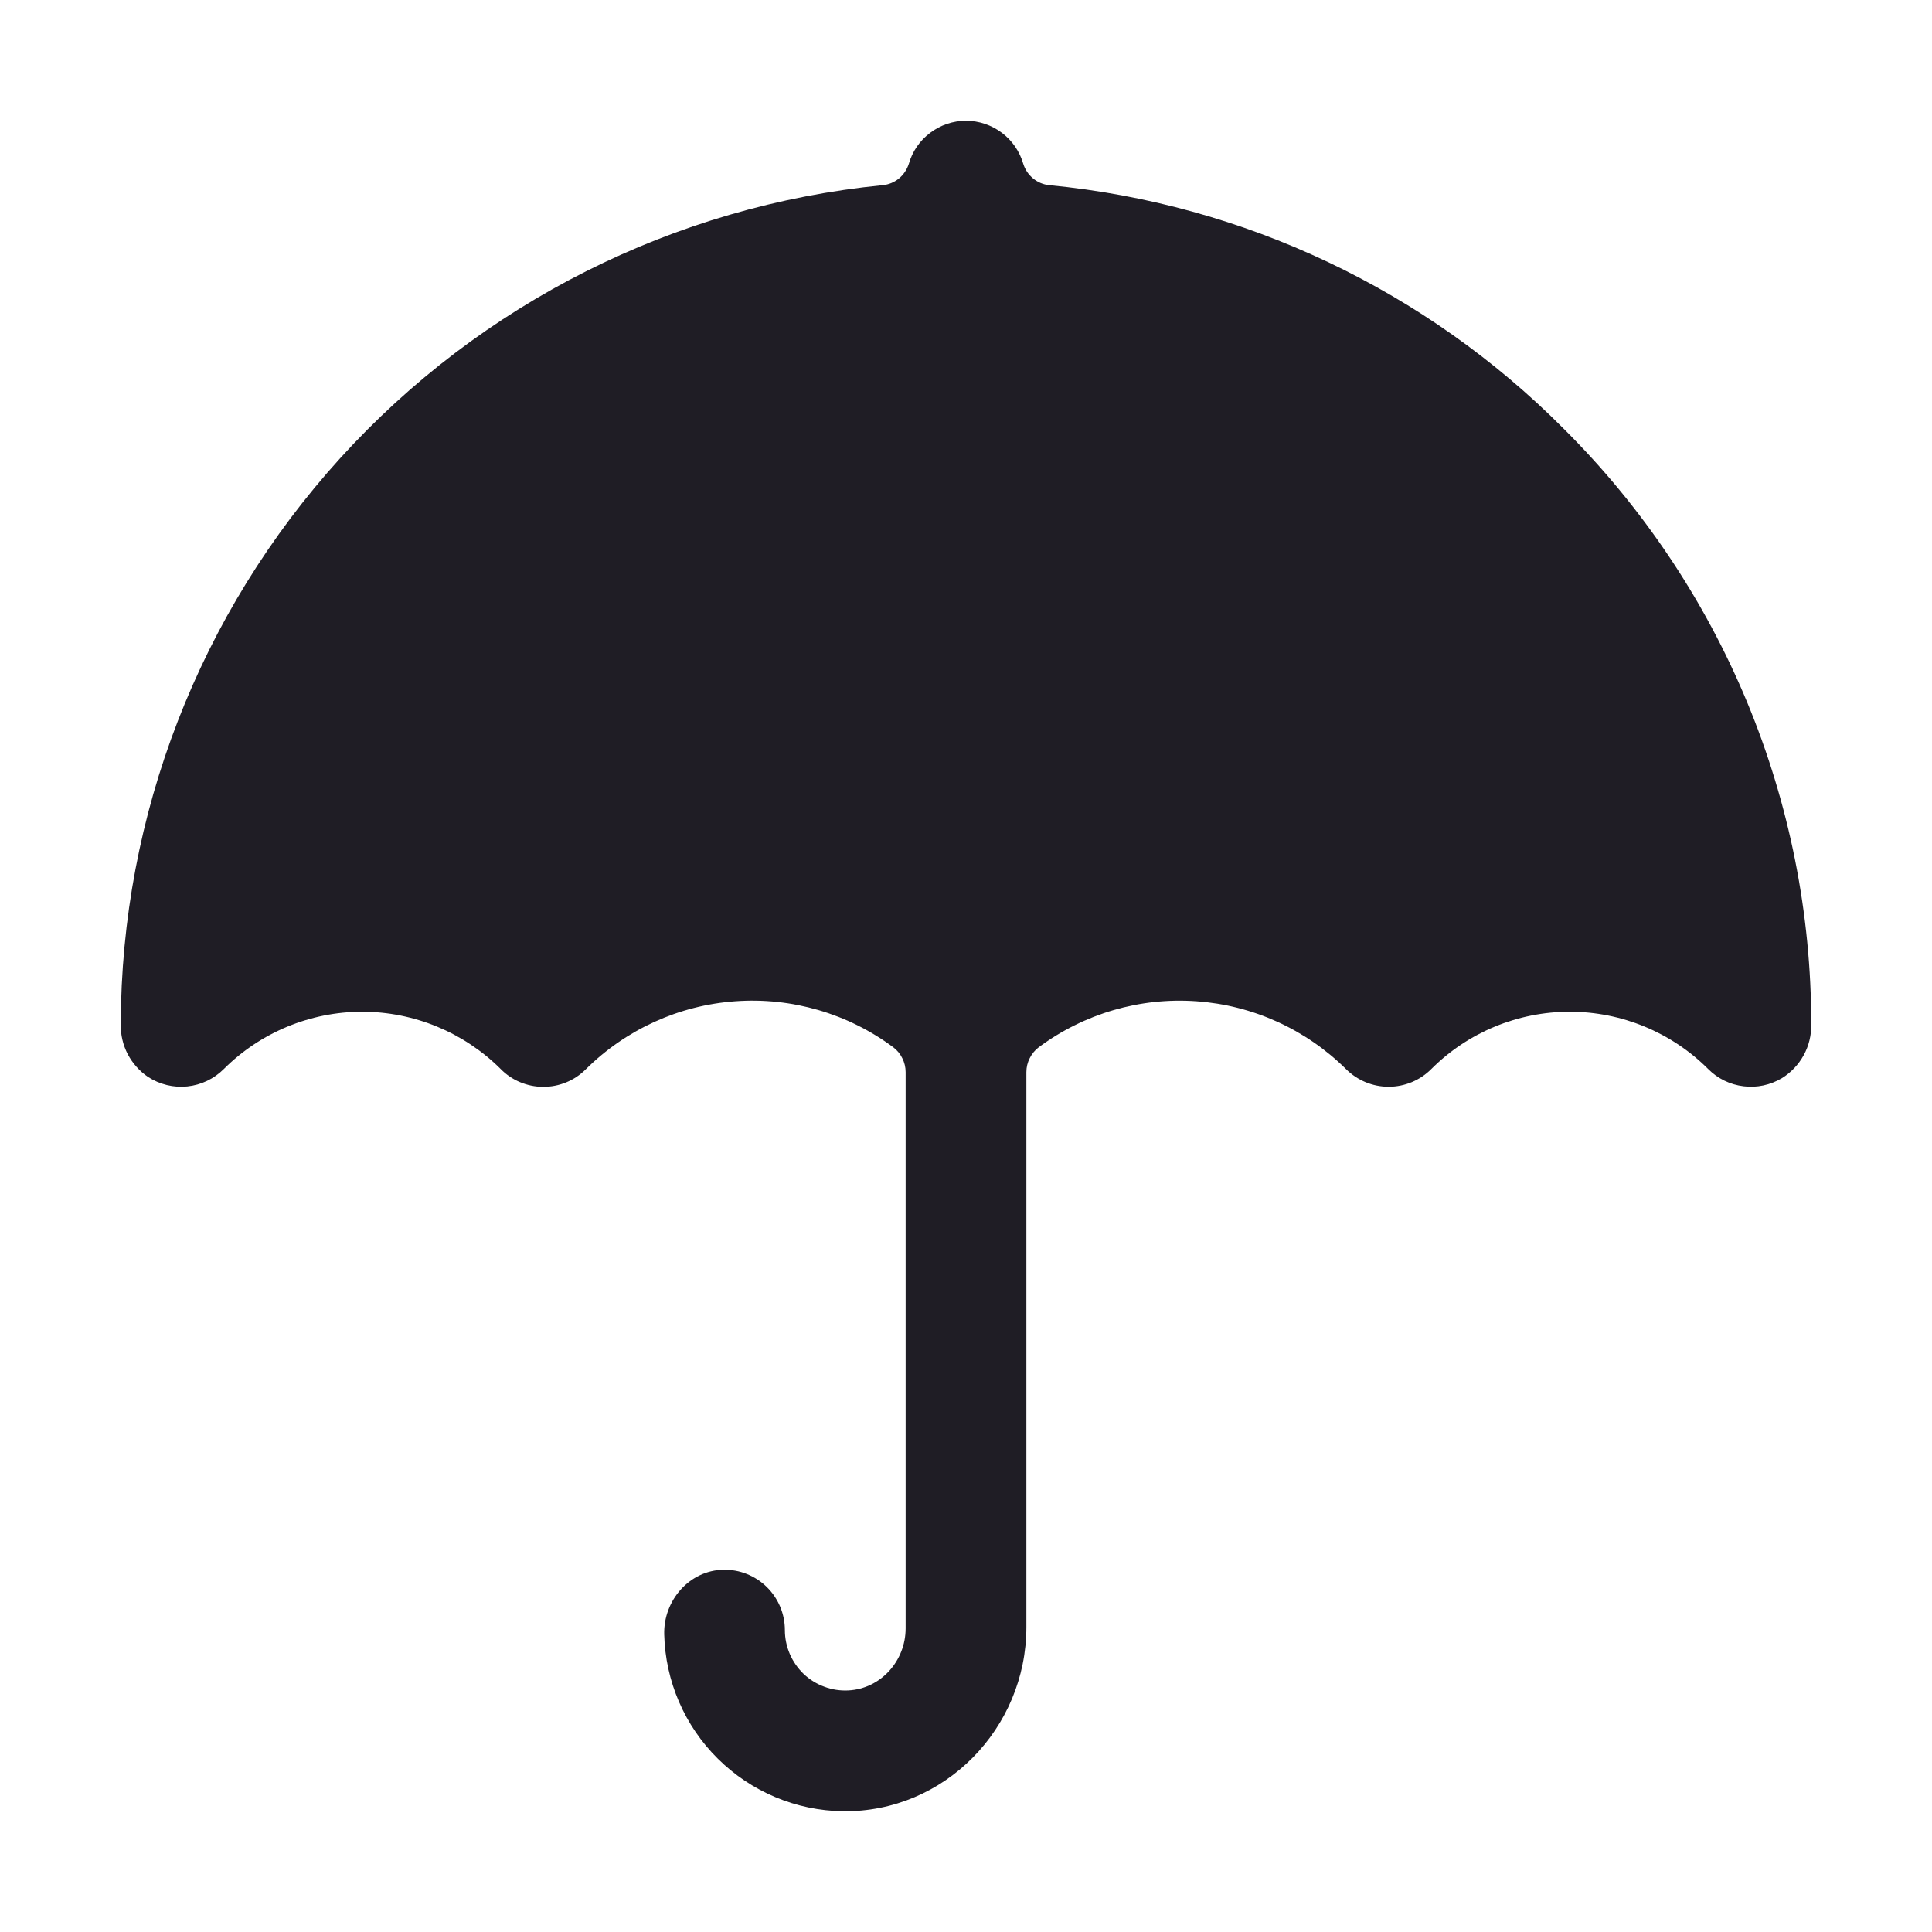 <svg width="24" height="24" viewBox="0 0 24 24" fill="none" xmlns="http://www.w3.org/2000/svg">
    <path d="M19.425 5.326C17.712 3.603 15.452 2.533 13.034 2.3C12.961 2.293 12.891 2.264 12.834 2.217C12.776 2.17 12.734 2.107 12.712 2.037C12.667 1.882 12.574 1.746 12.446 1.65C12.317 1.553 12.161 1.5 12 1.5C11.839 1.5 11.683 1.553 11.555 1.65C11.426 1.746 11.333 1.882 11.289 2.037C11.266 2.107 11.224 2.17 11.167 2.217C11.109 2.264 11.04 2.293 10.966 2.3C8.377 2.557 5.975 3.765 4.226 5.692C2.477 7.618 1.505 10.126 1.5 12.728C1.498 12.856 1.528 12.982 1.587 13.096C1.647 13.209 1.733 13.306 1.839 13.378C1.984 13.472 2.156 13.514 2.327 13.496C2.498 13.478 2.658 13.402 2.78 13.28C3.236 12.825 3.854 12.569 4.498 12.568C5.142 12.568 5.76 12.823 6.217 13.277C6.286 13.348 6.368 13.404 6.458 13.442C6.549 13.48 6.646 13.501 6.745 13.501C6.843 13.502 6.941 13.483 7.032 13.446C7.123 13.409 7.206 13.354 7.276 13.284C7.774 12.789 8.434 12.488 9.135 12.438C9.836 12.387 10.532 12.59 11.096 13.009V13.009C11.144 13.045 11.183 13.092 11.209 13.146C11.236 13.199 11.25 13.258 11.25 13.318V20.229C11.25 20.632 10.941 20.979 10.538 20.999C10.437 21.004 10.335 20.989 10.24 20.953C10.144 20.918 10.057 20.864 9.983 20.794C9.91 20.724 9.851 20.639 9.811 20.546C9.771 20.452 9.75 20.352 9.75 20.25C9.75 20.15 9.73 20.052 9.692 19.96C9.653 19.868 9.597 19.785 9.526 19.715C9.455 19.645 9.37 19.59 9.278 19.553C9.185 19.516 9.086 19.498 8.986 19.5C8.565 19.508 8.241 19.88 8.251 20.302C8.265 20.884 8.504 21.439 8.918 21.848C9.332 22.258 9.888 22.492 10.471 22.5C11.731 22.516 12.75 21.472 12.75 20.212V13.318C12.75 13.258 12.764 13.199 12.791 13.146C12.818 13.092 12.856 13.045 12.904 13.009V13.009C13.468 12.591 14.162 12.388 14.862 12.438C15.562 12.487 16.221 12.786 16.72 13.28C16.861 13.421 17.051 13.5 17.25 13.5C17.449 13.5 17.64 13.421 17.78 13.28C18.236 12.824 18.855 12.568 19.5 12.568C20.145 12.568 20.764 12.824 21.22 13.28C21.338 13.399 21.492 13.474 21.659 13.494C21.824 13.515 21.992 13.479 22.136 13.393C22.249 13.323 22.342 13.225 22.406 13.108C22.47 12.992 22.502 12.86 22.5 12.727C22.501 11.352 22.229 9.989 21.702 8.719C21.174 7.449 20.4 6.296 19.425 5.326V5.326Z"
          fill="#1F1D25"/>
</svg>

